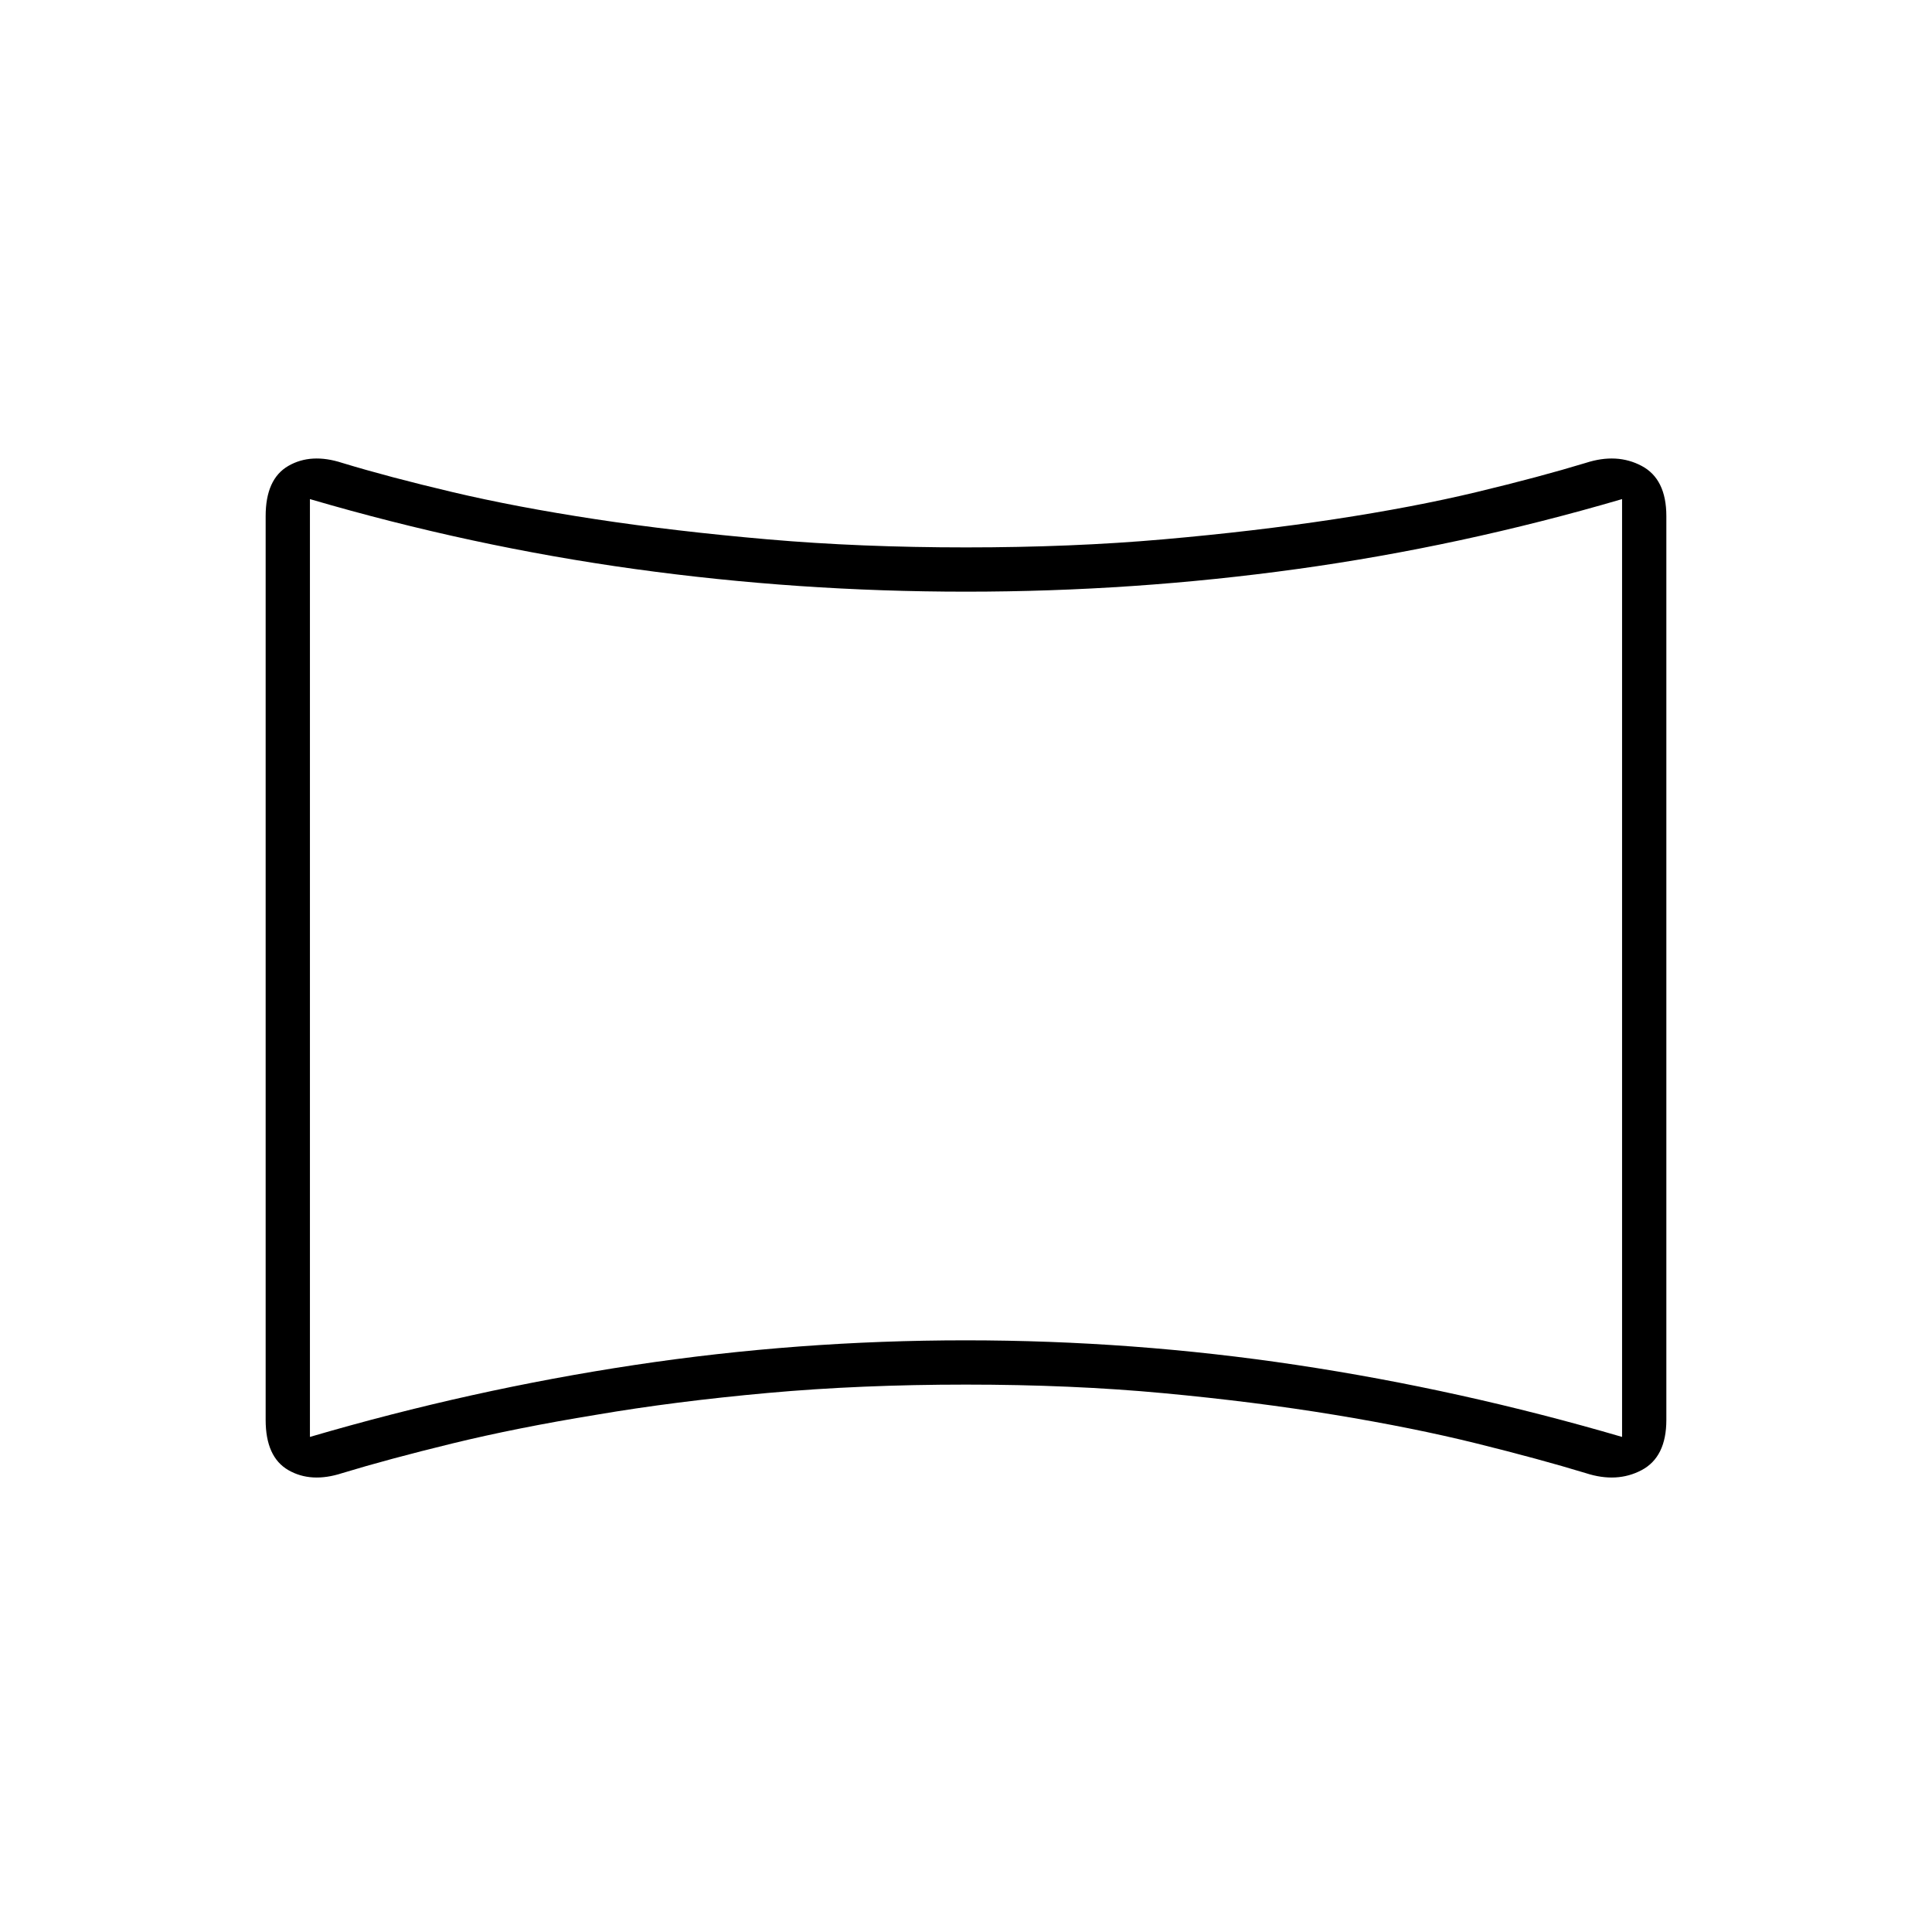 <svg xmlns="http://www.w3.org/2000/svg" height="48" viewBox="0 -960 960 960" width="48"><path d="M170-228q-15.42 5-26.71-1.5Q132-236 132-254.46v-449.08q0-18.46 11.29-24.96T170-730q23 7 54.75 14.5T296-702q39.5 6 85.5 10t98.5 4q52.5 0 98-4t85-10q39.5-6 70.75-13.5T788-730q15.43-5 27.71 1.5Q828-722 828-703.54v449.08q0 18.46-12.29 24.96Q803.43-223 788-228q-23-7-54.25-14.75T663-257q-39.5-6.5-85-10.75T480-272q-52.5 0-98.53 4.16T296.25-257q-39.75 6.5-71.5 14.25T170-228Zm-16-18q80.17-23.5 161.38-35.75T479.79-294q83.19 0 164.55 12.25Q725.69-269.5 806-246v-466q-80.22 23.5-161.49 34.75Q563.24-666 479.99-666q-83.26 0-164.51-11.25Q234.22-688.5 154-712v466Zm326-233Z"/></svg>
